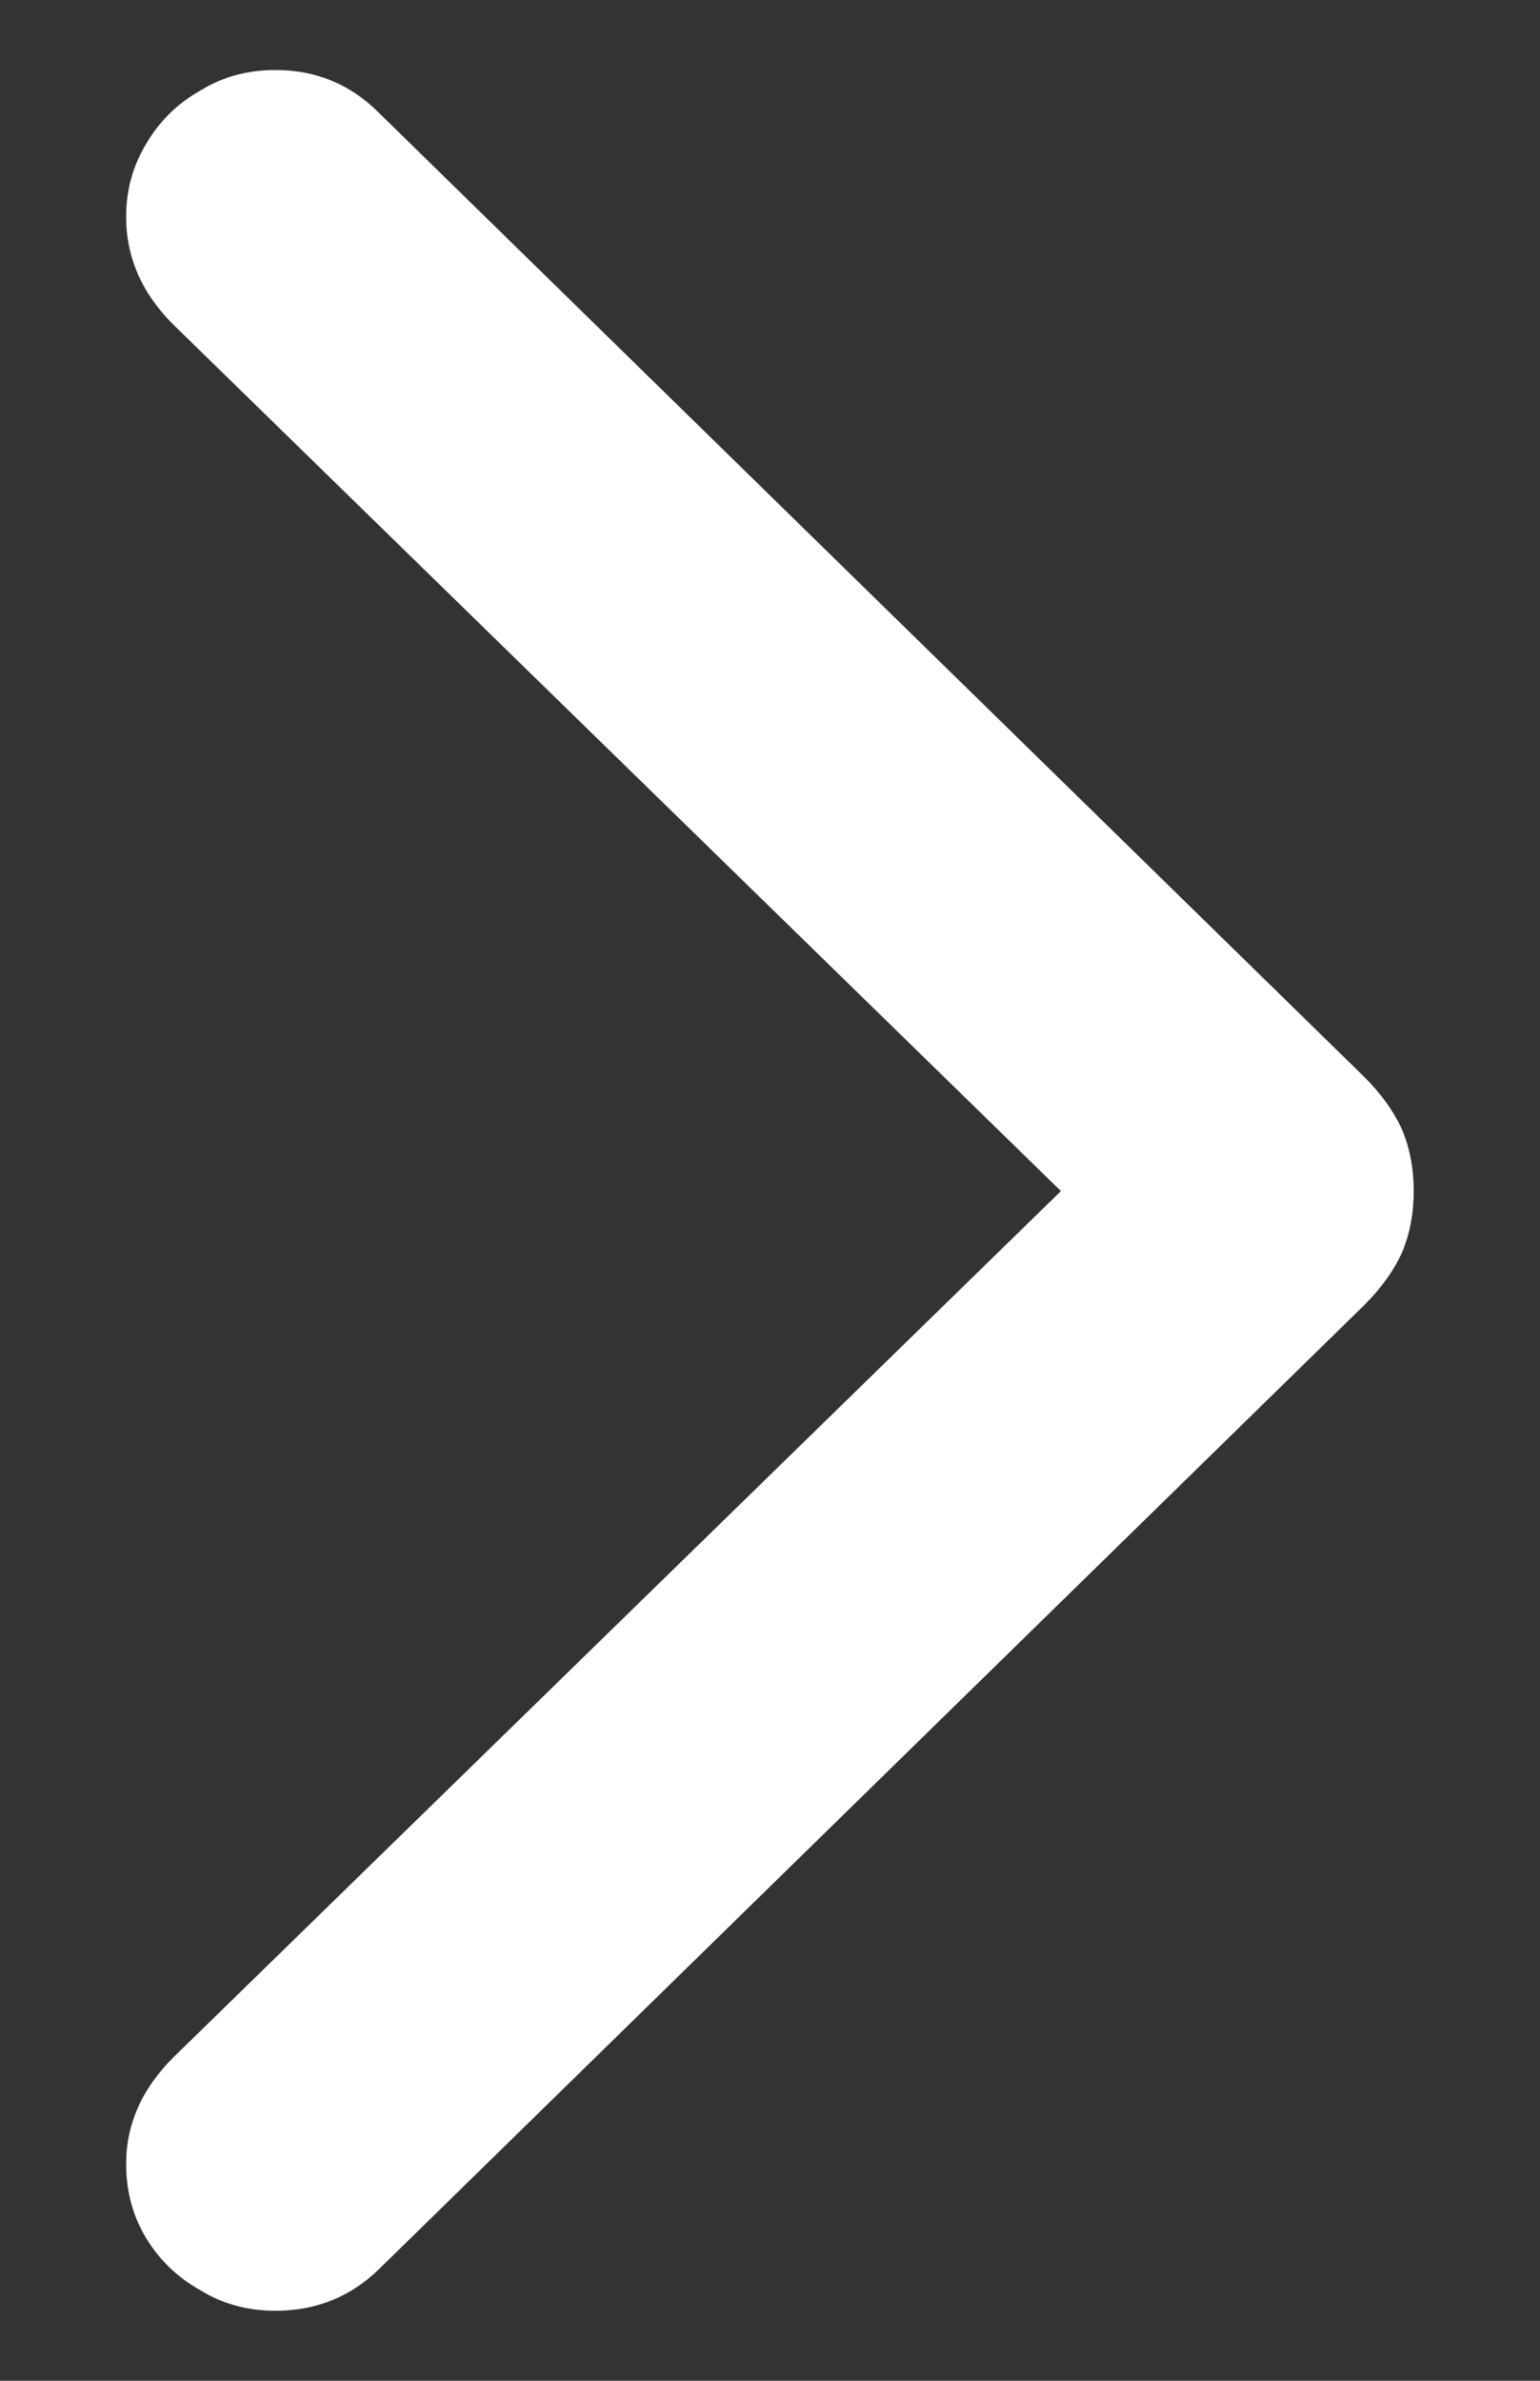 <svg width="11" height="17" viewBox="0 0 11 17" fill="none" xmlns="http://www.w3.org/2000/svg">
<rect x="0" y="0" width="11" height="17" fill="#333333" stroke="none"/>
<path d="M10.098 8.505C10.098 8.661 10.071 8.806 10.017 8.938C9.957 9.071 9.867 9.197 9.746 9.318L2.708 16.202C2.504 16.401 2.257 16.5 1.968 16.5C1.769 16.5 1.591 16.452 1.434 16.355C1.272 16.265 1.142 16.142 1.046 15.985C0.95 15.828 0.901 15.651 0.901 15.452C0.901 15.169 1.013 14.916 1.236 14.693L7.578 8.505L1.236 2.316C1.013 2.093 0.901 1.837 0.901 1.548C0.901 1.355 0.95 1.181 1.046 1.024C1.142 0.861 1.272 0.735 1.434 0.645C1.591 0.548 1.769 0.5 1.968 0.5C2.257 0.5 2.504 0.602 2.708 0.807L9.746 7.691C9.867 7.812 9.957 7.938 10.017 8.071C10.071 8.203 10.098 8.348 10.098 8.505Z" fill="white"/>
</svg>
